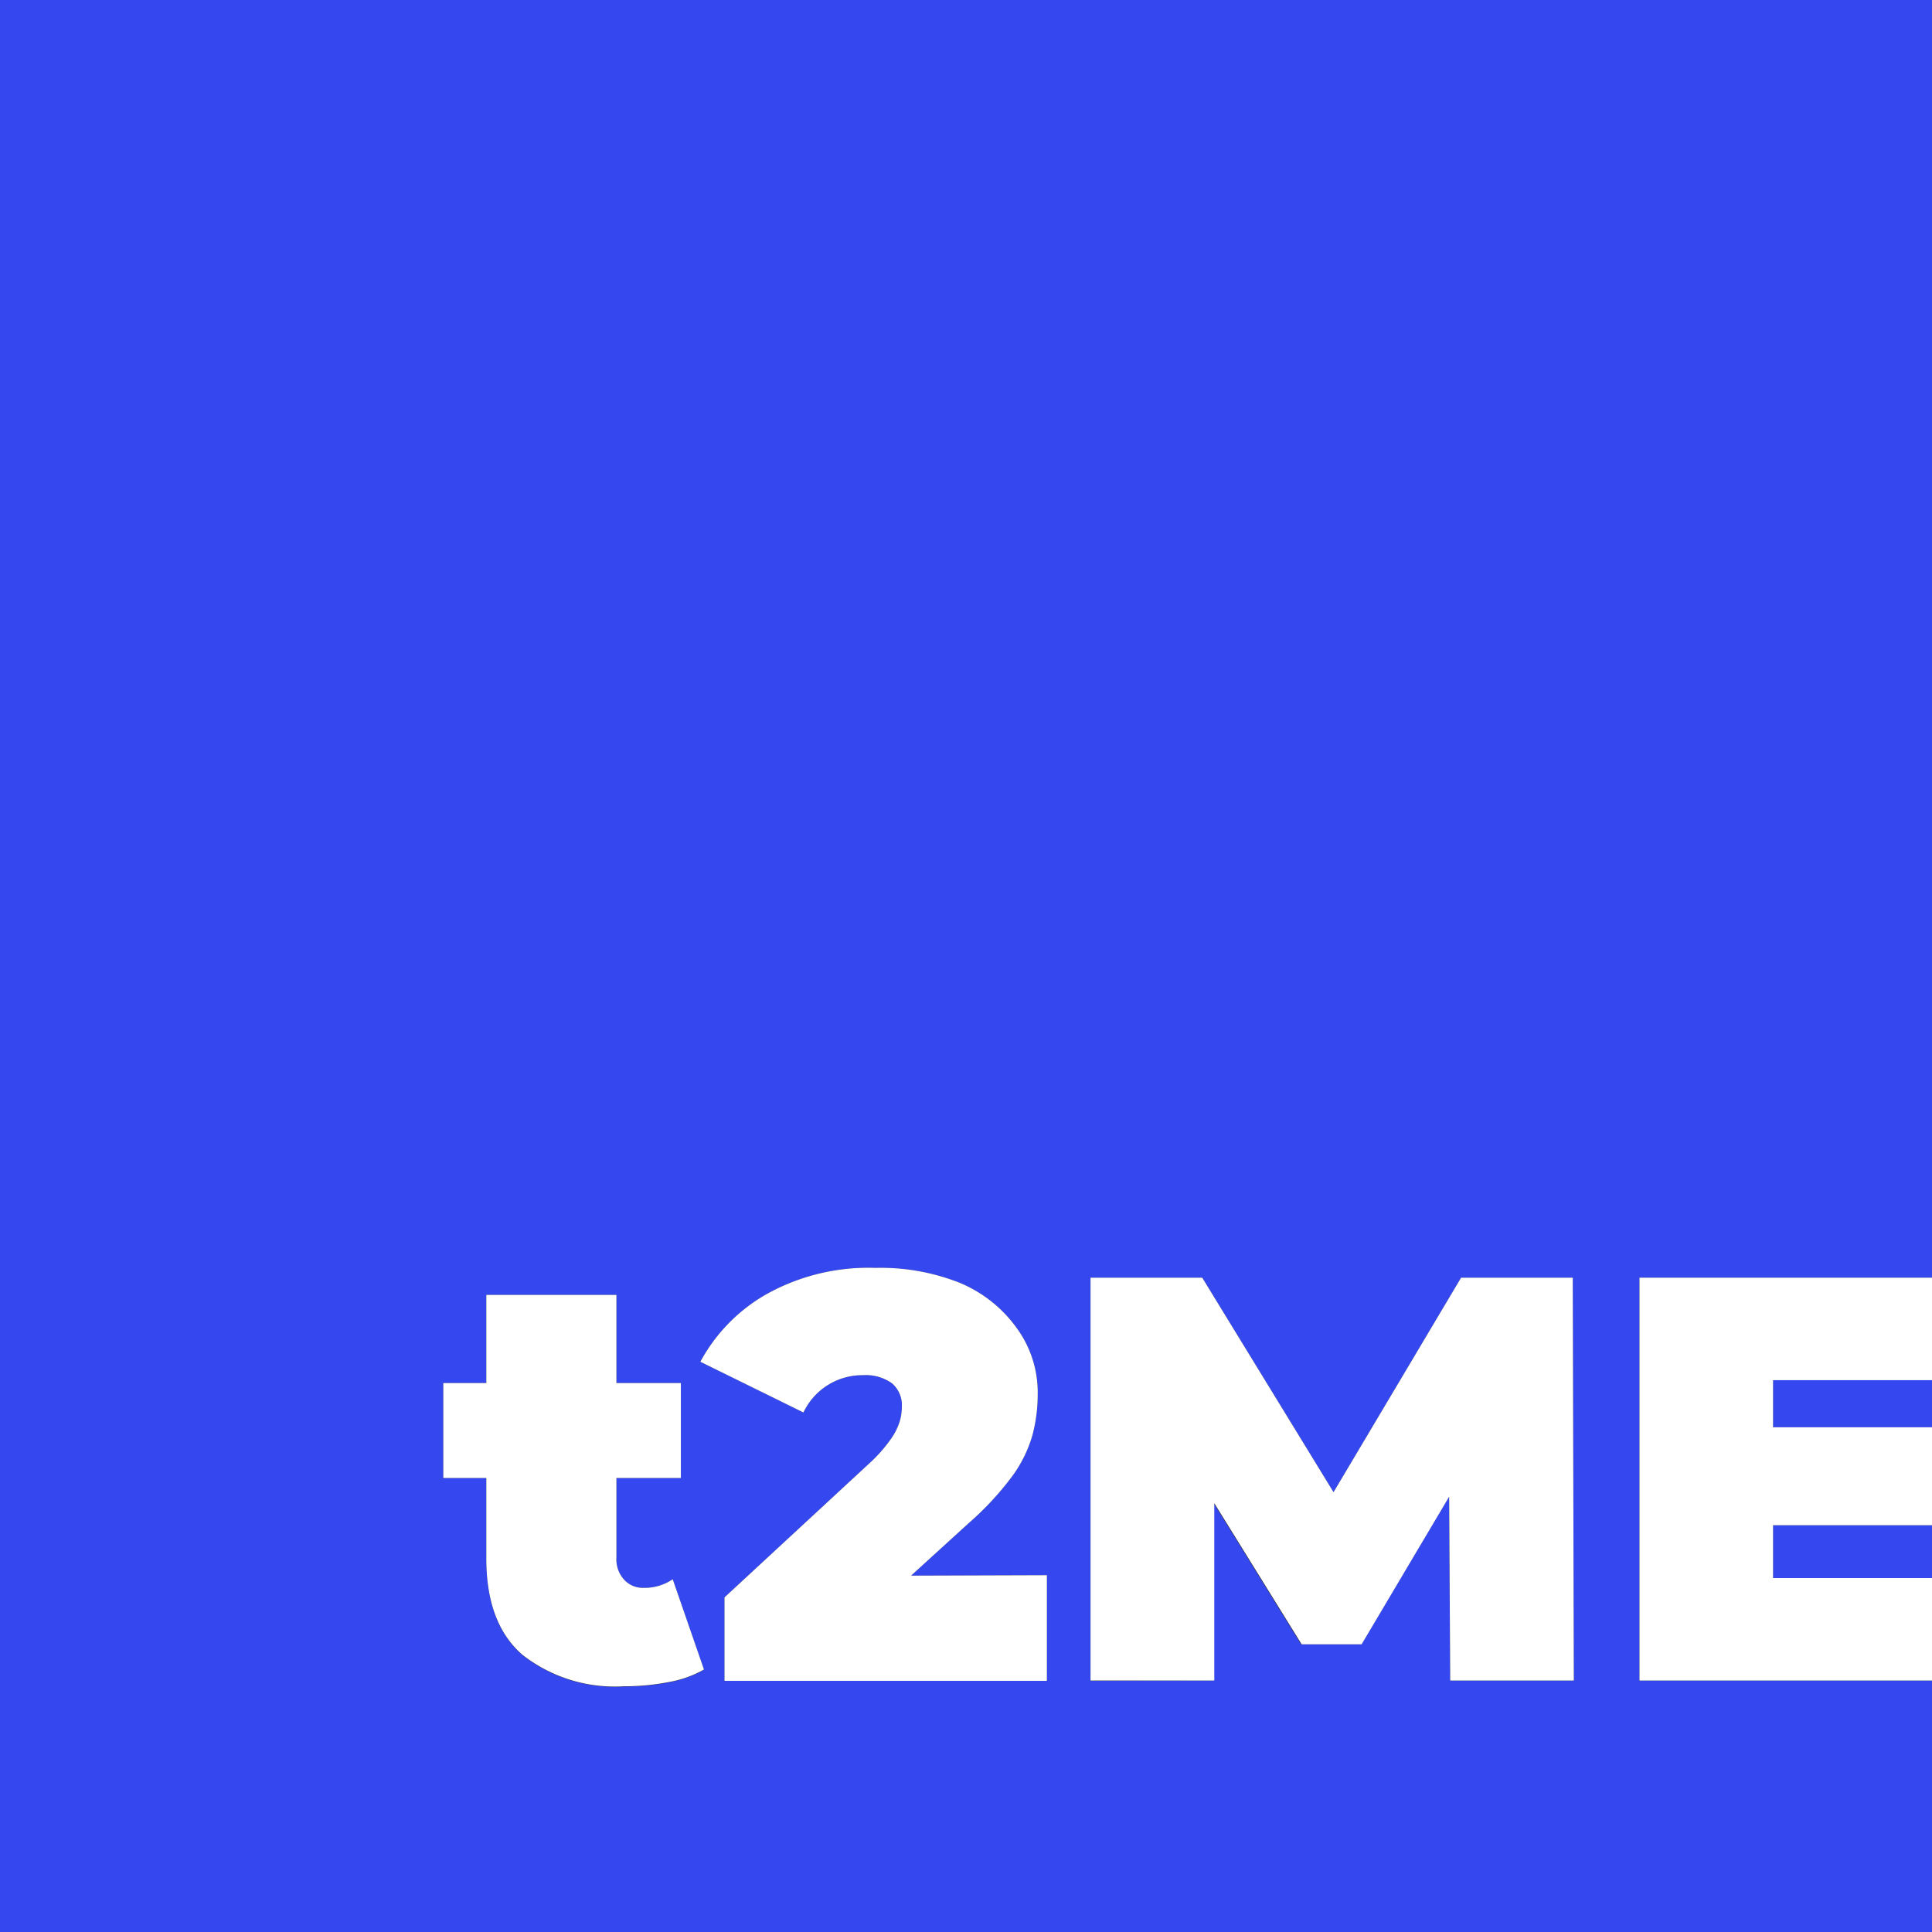 <svg xmlns="http://www.w3.org/2000/svg" viewBox="0 0 128 128"><rect x="0" y="0" width="128" height="128" fill="#333333" stroke="none"/><defs><style>.cls-1{fill:#3547ee;}.cls-2{fill:#fff;}</style></defs><g id="Layer_2" data-name="Layer 2"><g id="Layer_1-2" data-name="Layer 1"><path class="cls-1" d="M0,0V128H128V111.34H108.62V84.65H128V0ZM45.11,91.63v6.29H40.84v5.26a2,2,0,0,0,.52,1.49,1.68,1.68,0,0,0,1.27.53,3.34,3.34,0,0,0,1.94-.57l2.07,6a7.32,7.32,0,0,1-2.39.84,15.32,15.32,0,0,1-2.92.27,9.93,9.93,0,0,1-6.71-2.08q-2.4-2.07-2.4-6.38V97.92H29.37V91.63h2.85V85.79h8.62v5.84Zm24.25,12.73v7H48v-5.53l9.64-8.92A9.75,9.75,0,0,0,59,95.37a4.2,4.2,0,0,0,.6-1.17,3.42,3.42,0,0,0,.15-1,1.91,1.91,0,0,0-.65-1.55,3,3,0,0,0-1.94-.54,4.31,4.31,0,0,0-3.93,2.47L46.4,90.22a11.35,11.35,0,0,1,4.35-4.46A13.86,13.86,0,0,1,58,84a14.21,14.21,0,0,1,5.61,1A8.8,8.8,0,0,1,67.37,88a7.22,7.22,0,0,1,1.38,4.42,10.53,10.53,0,0,1-.33,2.6,8.63,8.63,0,0,1-1.31,2.72,19.86,19.86,0,0,1-2.94,3.18l-3.81,3.47Zm2.89,7V84.65h7.4l8.7,14.21L96.8,84.65h7.4l.07,26.69H96.08L96,99.16l-5.8,9.78h-4l-5.79-9.35v11.75Z"/><rect class="cls-1" x="117.47" y="91.44" width="10.53" height="3.12"/><rect class="cls-1" x="117.47" y="101.05" width="10.53" height="3.5"/><polygon class="cls-2" points="117.47 91.44 117.47 94.56 128 94.56 128 101.05 117.47 101.05 117.47 104.55 128 104.55 128 111.34 108.62 111.34 108.62 84.65 128 84.65 128 91.44 117.47 91.44"/><polygon class="cls-2" points="104.27 111.34 96.08 111.34 96.01 99.16 90.21 108.94 86.24 108.94 80.45 99.59 80.45 111.34 72.25 111.34 72.25 84.65 79.65 84.65 88.35 98.86 96.8 84.65 104.2 84.65 104.27 111.34"/><path class="cls-2" d="M69.36,104.36v7H48v-5.53l9.64-8.92A9.75,9.75,0,0,0,59,95.37a4.2,4.2,0,0,0,.6-1.17,3.42,3.42,0,0,0,.15-1,1.91,1.91,0,0,0-.65-1.55,3,3,0,0,0-1.94-.54,4.31,4.31,0,0,0-3.93,2.47L46.4,90.22a11.35,11.35,0,0,1,4.35-4.46A13.86,13.86,0,0,1,58,84a14.21,14.21,0,0,1,5.61,1A8.8,8.8,0,0,1,67.37,88a7.22,7.22,0,0,1,1.38,4.42,10.53,10.53,0,0,1-.33,2.6,8.63,8.63,0,0,1-1.31,2.72,19.86,19.86,0,0,1-2.94,3.18l-3.81,3.47Z"/><path class="cls-2" d="M46.64,110.61a7.32,7.32,0,0,1-2.39.84,15.32,15.32,0,0,1-2.92.27,9.93,9.93,0,0,1-6.71-2.08q-2.4-2.07-2.4-6.38V97.92H29.37V91.63h2.85V85.79h8.62v5.84h4.27v6.29H40.84v5.26a2,2,0,0,0,.52,1.49,1.68,1.68,0,0,0,1.27.53,3.34,3.34,0,0,0,1.94-.57Z"/></g></g></svg>